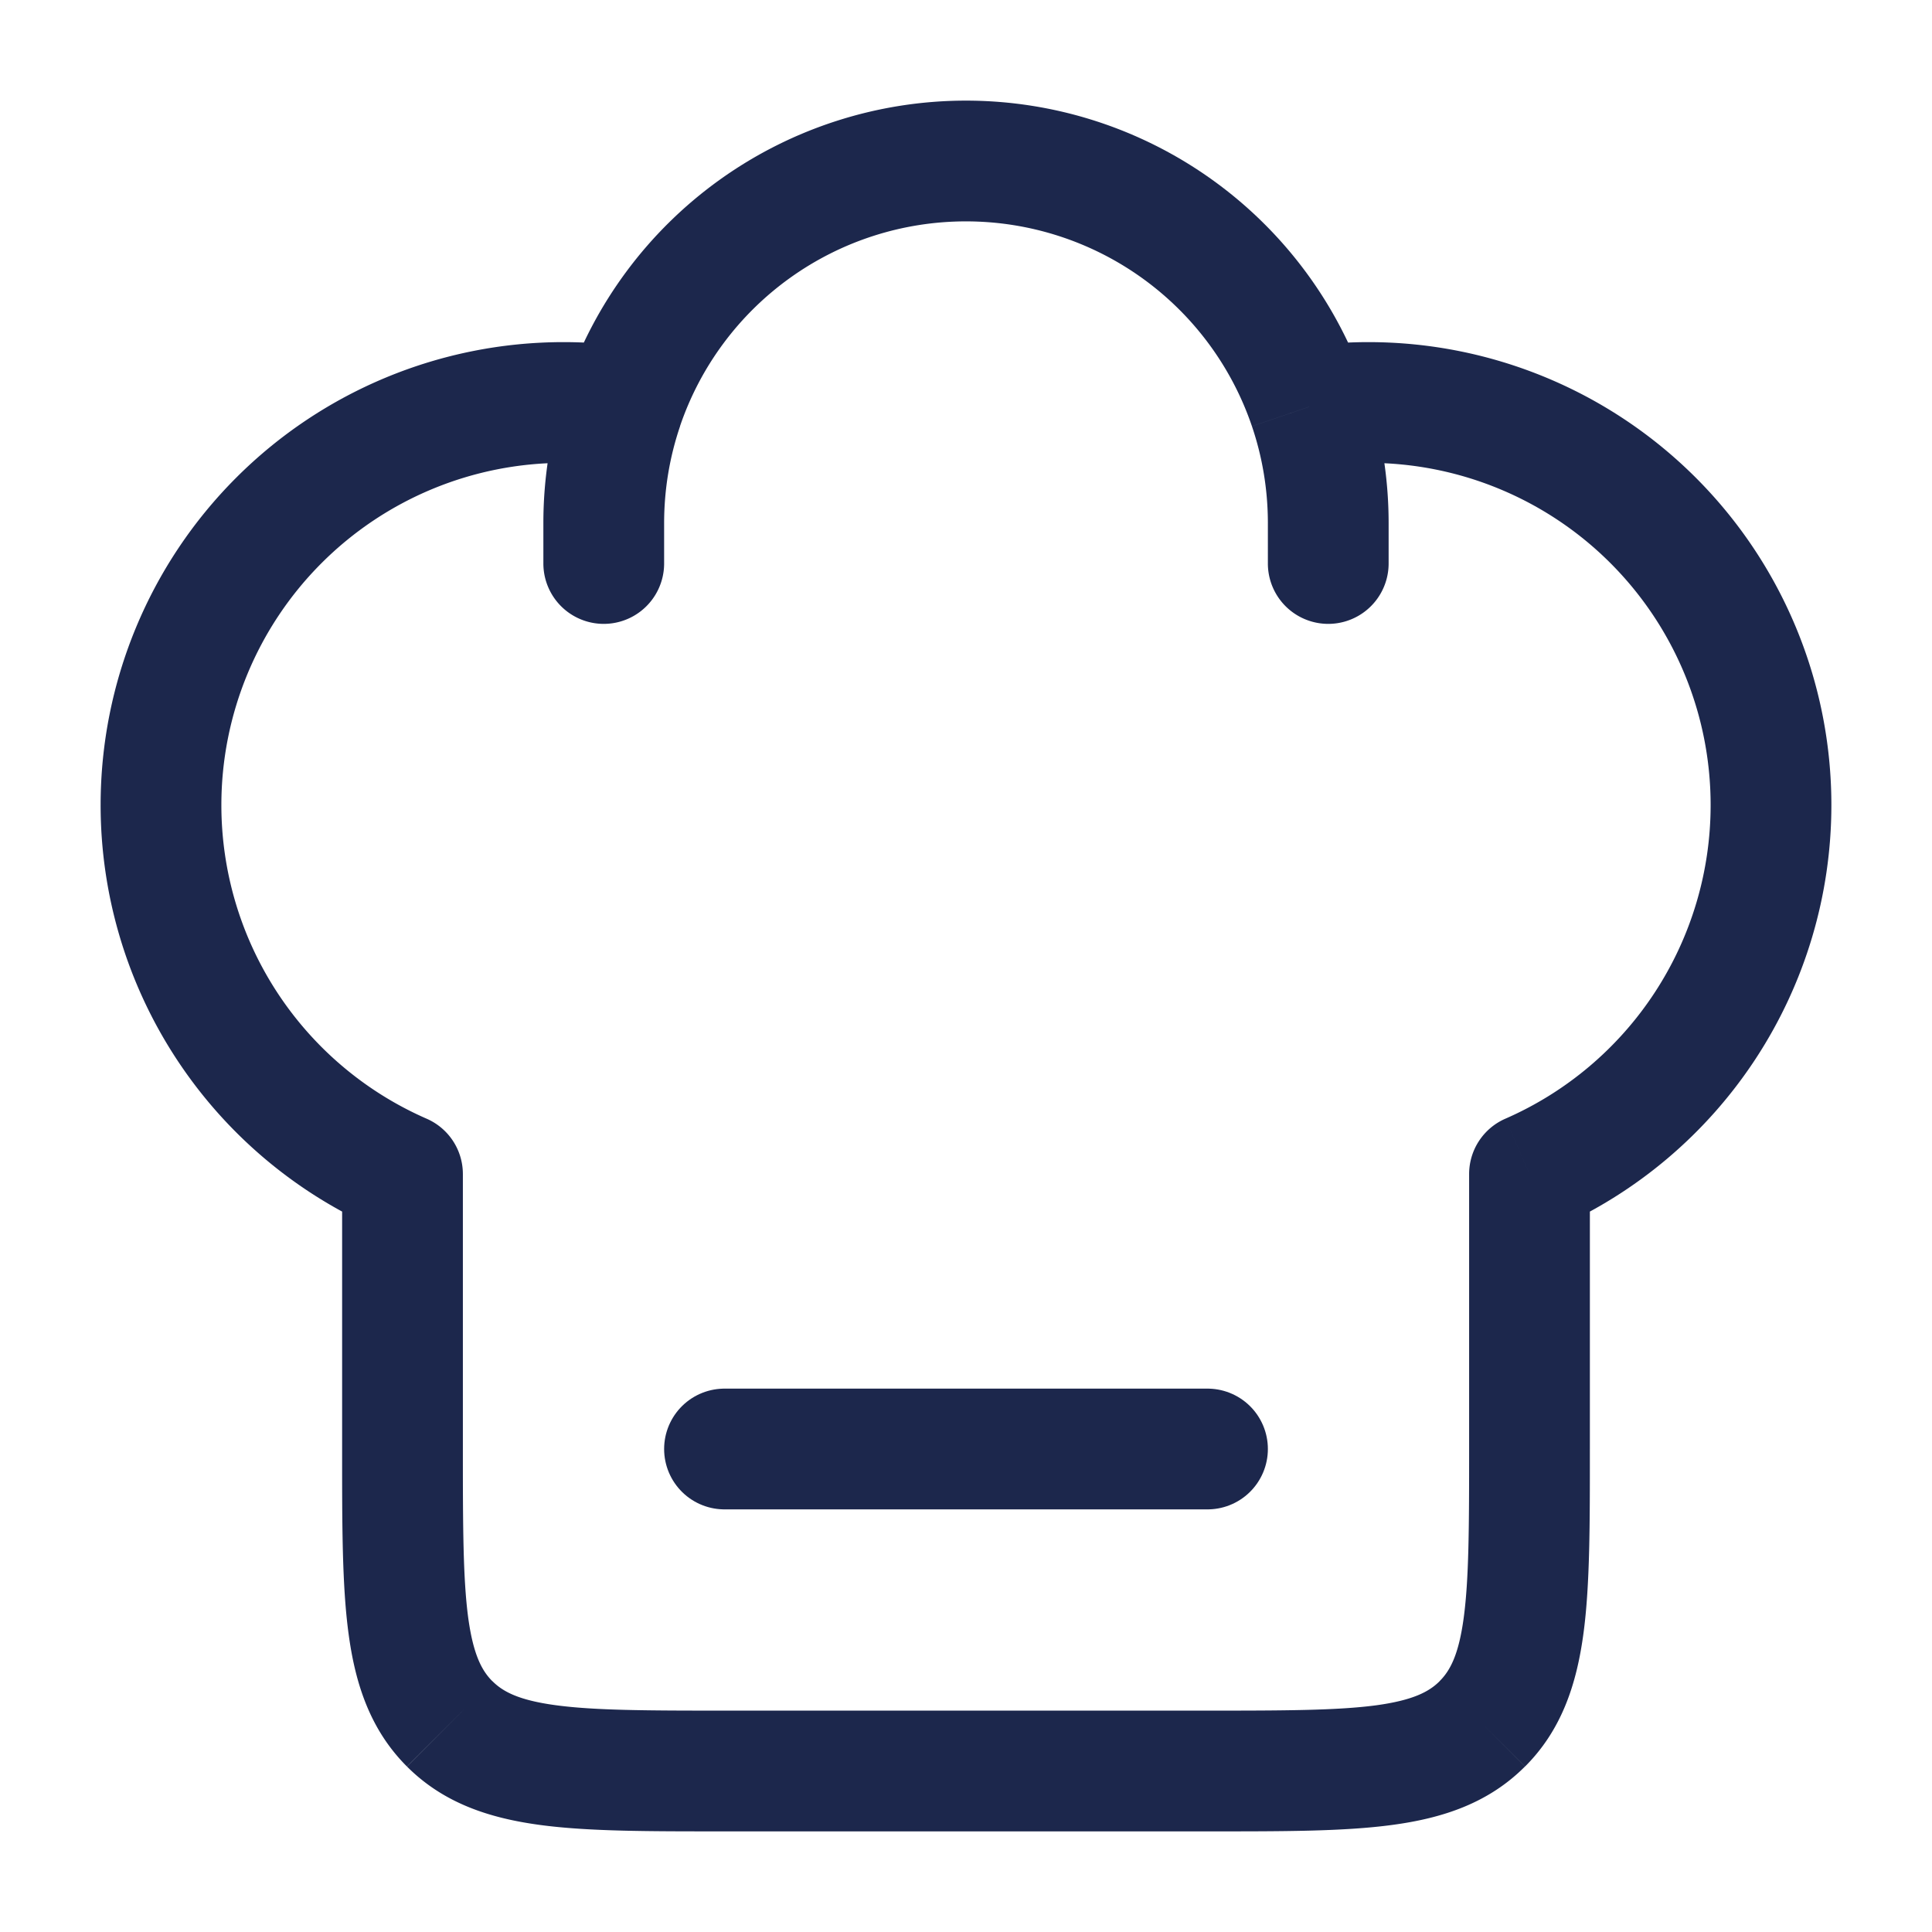<svg xmlns="http://www.w3.org/2000/svg" width="24" height="24" fill="none">
  <path fill="#1C274C" d="M19 18h.75H19ZM5 14.584h.75a.75.75 0 0 0-.45-.687l-.3.687Zm14 0-.3-.687a.75.75 0 0 0-.45.687H19ZM15.75 7a.75.75 0 0 0 1.5 0h-1.5Zm-9 0a.75.75 0 0 0 1.5 0h-1.5ZM7 4.25A5.75 5.75 0 0 0 1.25 10h1.5A4.25 4.25 0 0 1 7 5.75v-1.5Zm10 1.5A4.25 4.25 0 0 1 21.25 10h1.5A5.75 5.75 0 0 0 17 4.25v1.5Zm-2 15.5H9v1.5h6v-1.5Zm-6 0c-.964 0-1.612-.002-2.095-.067-.461-.062-.659-.169-.789-.3l-1.06 1.062c.455.455 1.022.64 1.65.725.606.082 1.372.08 2.294.08v-1.5ZM4.25 18c0 .922-.002 1.688.08 2.294.084.628.27 1.195.725 1.65l1.061-1.06c-.13-.13-.237-.328-.3-.79-.064-.482-.066-1.13-.066-2.094h-1.5Zm14 0c0 .964-.002 1.612-.067 2.095-.062.461-.169.659-.3.789l1.062 1.06c.455-.455.64-1.022.725-1.65.082-.606.08-1.372.08-2.294h-1.5ZM15 22.75c.922 0 1.688.002 2.294-.08.628-.084 1.195-.27 1.65-.726l-1.06-1.06c-.13.13-.328.237-.79.3-.482.064-1.13.066-2.094.066v1.5Zm-8-17c.214 0 .423.016.628.046l.219-1.484A5.792 5.792 0 0 0 7 4.25v1.5Zm5-4.5a5.252 5.252 0 0 0-4.973 3.563l1.42.482A3.752 3.752 0 0 1 12 2.75v-1.5ZM7.027 4.813A5.245 5.245 0 0 0 6.75 6.5h1.5c0-.423.07-.828.198-1.205l-1.42-.482ZM17 4.25c-.287 0-.57.021-.847.062l.22 1.484A4.29 4.29 0 0 1 17 5.75v-1.5Zm-5-1.5a3.752 3.752 0 0 1 3.552 2.545l1.42-.482A5.252 5.252 0 0 0 12 1.25v1.5Zm3.552 2.545c.128.377.198.782.198 1.205h1.5c0-.589-.097-1.156-.277-1.687l-1.42.482ZM5.75 18v-3.416h-1.5V18h1.5Zm-.45-4.103A4.251 4.251 0 0 1 2.75 10h-1.5a5.751 5.751 0 0 0 3.45 5.271l.6-1.374Zm12.95.687V18h1.5v-3.416h-1.5Zm3-4.584a4.251 4.251 0 0 1-2.55 3.897l.6 1.374A5.751 5.751 0 0 0 22.75 10h-1.5Zm-5.5-3.5V7h1.5v-.5h-1.5Zm-9 0V7h1.5v-.5h-1.5Z"/>
  <path stroke="#1C274C" stroke-linecap="round" stroke-linejoin="round" stroke-width="1.5" d="M9 18h6"/>
</svg>

